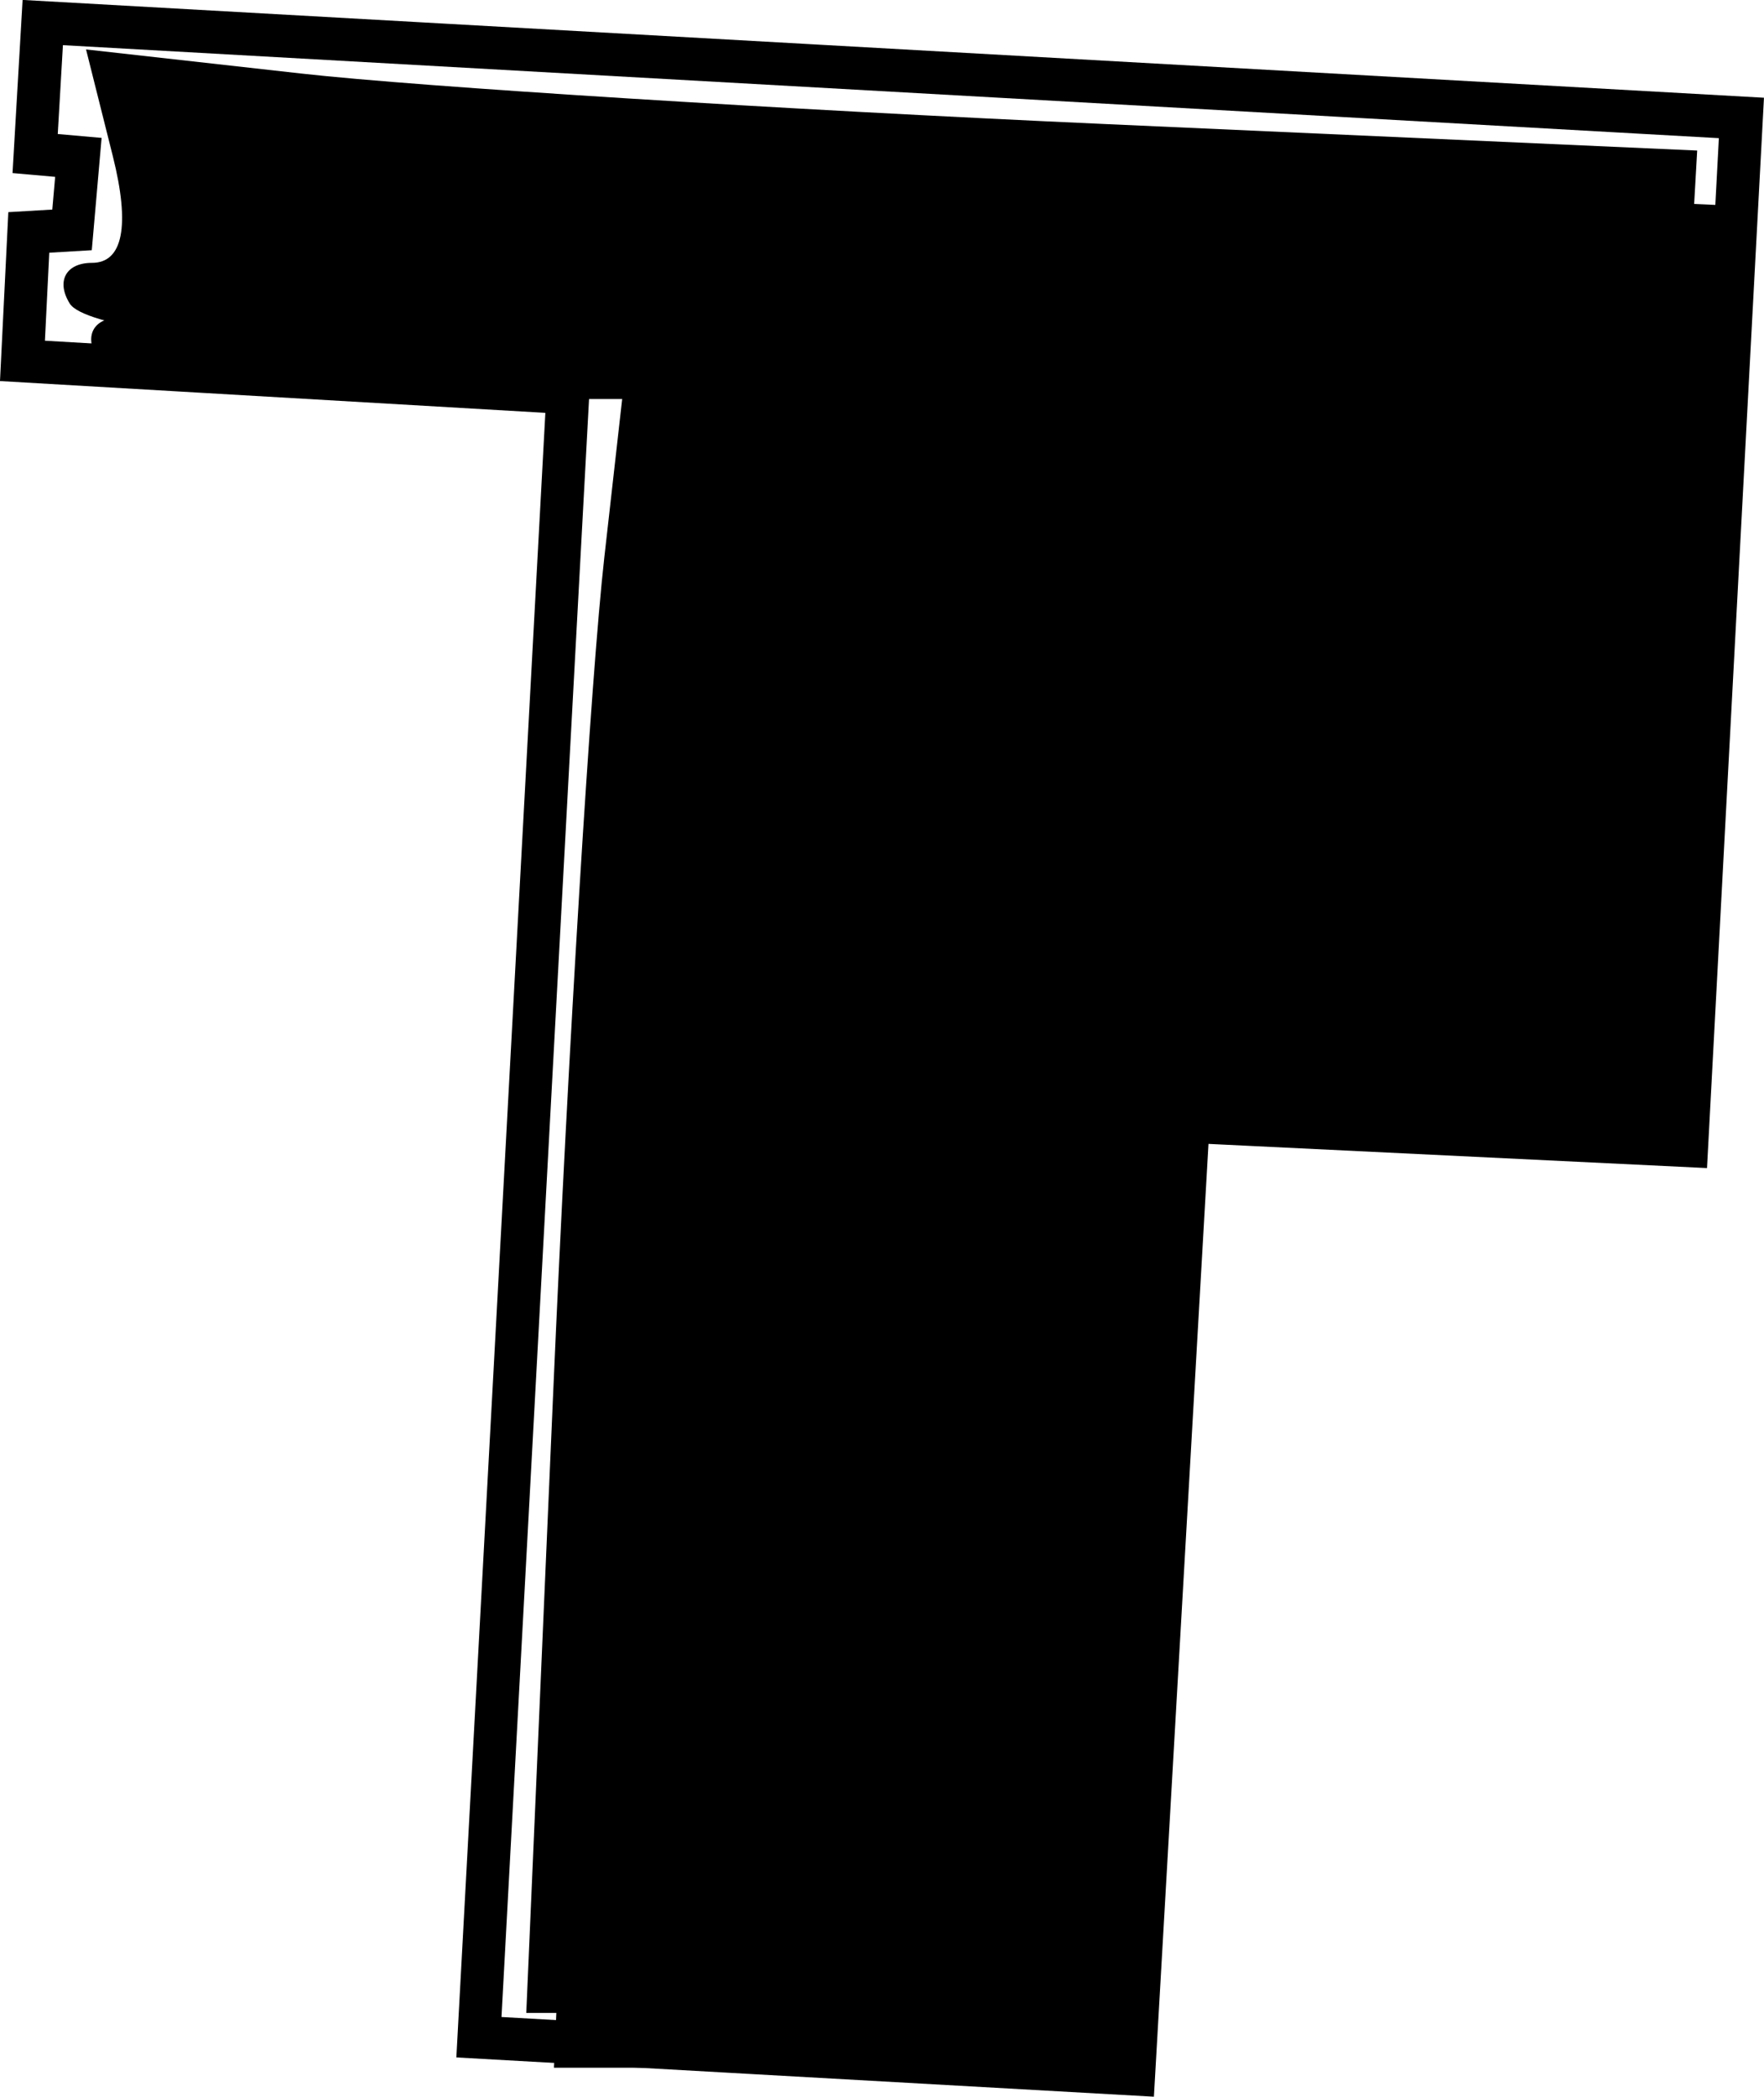 <?xml version='1.0' encoding='UTF-8'?>
<!-- Created with Inkscape (http://www.inkscape.org/) and export_objects.py -->
<svg xmlns:cc="http://creativecommons.org/ns#" xmlns:dc="http://purl.org/dc/elements/1.1/" xmlns:inkscape="http://www.inkscape.org/namespaces/inkscape" xmlns:rdf="http://www.w3.org/1999/02/22-rdf-syntax-ns#" xmlns:sodipodi="http://sodipodi.sourceforge.net/DTD/sodipodi-0.dtd" xmlns:xlink="http://www.w3.org/1999/xlink" xmlns="http://www.w3.org/2000/svg" version="1.1" id="Layer_1" x="0px" y="0px" viewBox="0 0 44.221 52.545" style="enable-background:new 0 0 1920 1080;" xml:space="preserve" sodipodi:docname="SVG-010.svg" inkscape:version="0.92.3 (2405546, 2018-03-11)" width="44.221px" height="52.545px"><sodipodi:namedview pagecolor="#ffffff" bordercolor="#666666" borderopacity="1" objecttolerance="10" gridtolerance="10" guidetolerance="10" inkscape:pageopacity="0" inkscape:pageshadow="2" inkscape:window-width="2400" inkscape:window-height="1271" id="namedview7298" showgrid="false" inkscape:zoom="0.99878833" inkscape:cx="1067.4179" inkscape:cy="522.25773" inkscape:window-x="2391" inkscape:window-y="-9" inkscape:window-maximized="1" inkscape:current-layer="layer15"/>
<g inkscape:groupmode="layer" inkscape:label="SVG-" transform="matrix(1,0,0,1,-1179.152,-946.305)"><g id="g893" inkscape:label="010"><a xlink:href="pages/teal.html" cursor="pointer"><path inkscape:connector-curvature="0" id="path4254" d="m 1193.714,982.569 c 0.372,-8.555 0.948,-17.964 1.28,-20.909 l 0.604,-5.355 h -6.687 c -3.678,0 -6.971,-0.459 -7.317,-1.02 -0.347,-0.561 -0.095,-1.02 0.56,-1.02 0.775,0 0.957,-0.932 0.52,-2.674 l -0.671,-2.674 5.405,0.605 c 2.973,0.333 12.06,0.903 20.195,1.267 l 14.789,0.662 -0.674,11.861 c -0.37,6.524 -0.715,11.932 -0.765,12.02 -0.051,0.087 -2.773,-0.085 -6.051,-0.382 l -5.959,-0.54 -0.67,7.931 c -0.369,4.362 -0.67,9.697 -0.67,11.857 v 3.926 h -7.282 -7.282 z" style="display:inline;stroke-width:1.02"/><path inkscape:connector-curvature="0" id="path3771-5" d="m 1207.573,998.283 -16.415,-0.924 2.231,-41.213 -13.674,-0.797 0.159,-3.219 1.084,-0.064 0.159,-1.817 -1.084,-0.096 0.191,-3.283 42.583,2.391 -1.371,25.754 -12.495,-0.606 z" style="display:inline;fill:none;stroke:#000000;stroke-width:1.075px;stroke-linecap:butt;stroke-linejoin:miter;stroke-opacity:1"/><path inkscape:connector-curvature="0" id="path4254-0" d="m 1193.02,981.196 c 0.372,-8.555 0.948,-17.964 1.28,-20.909 l 0.604,-5.355 h -6.687 c -3.678,0 -6.971,-0.459 -7.317,-1.02 -0.347,-0.561 -0.095,-1.02 0.56,-1.02 0.775,0 0.957,-0.932 0.52,-2.674 l -0.671,-2.674 5.405,0.605 c 2.973,0.333 12.06,0.903 20.195,1.267 l 14.789,0.662 -0.674,11.861 c -0.37,6.524 -0.715,11.932 -0.765,12.02 -0.051,0.087 -2.773,-0.085 -6.051,-0.382 l -5.959,-0.54 -0.67,7.931 c -0.369,4.362 -0.67,9.697 -0.67,11.856 v 3.926 h -7.282 -7.282 z" style="display:inline;stroke-width:1.02"/></a></g></g></svg>
